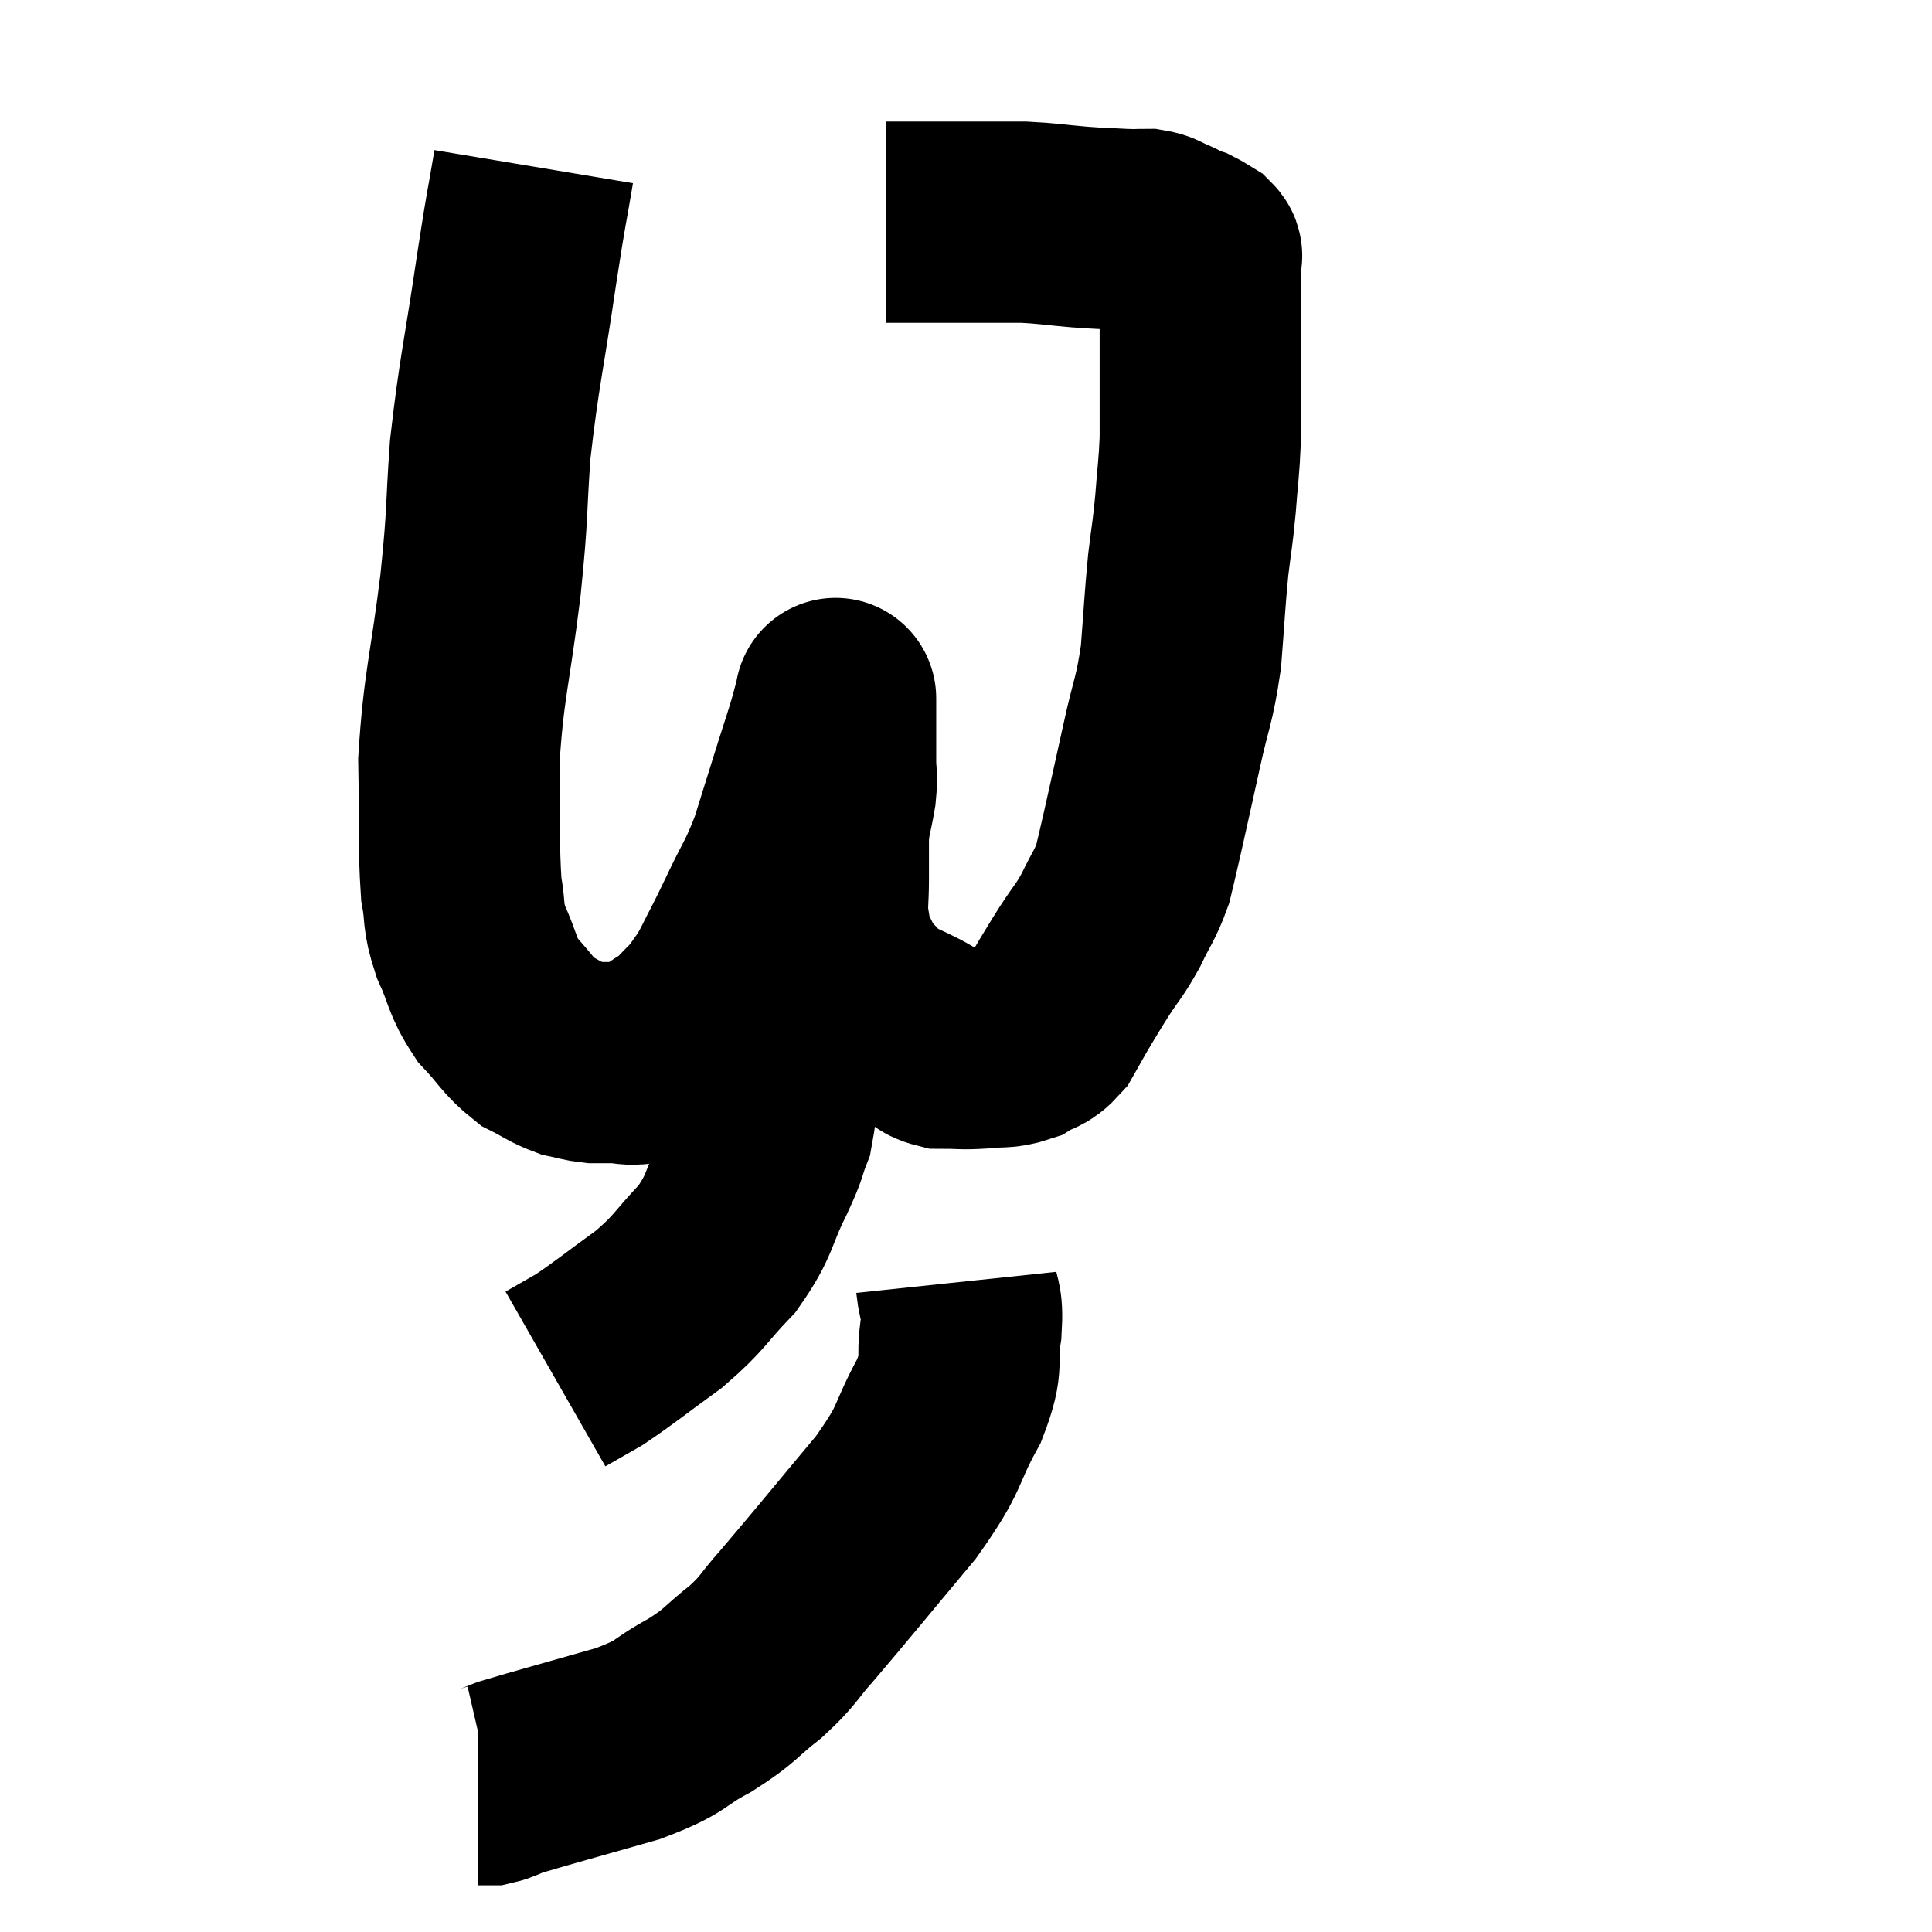 <svg width="48" height="48" viewBox="0 0 48 48" xmlns="http://www.w3.org/2000/svg"><path d="M 13.26 4.14 C 13.05 5.4, 13.11 4.905, 12.84 6.66 C 12.51 8.91, 12.405 9.195, 12.18 11.16 C 12.06 12.84, 12.135 12.585, 11.94 14.52 C 11.67 16.71, 11.52 17.01, 11.4 18.9 C 11.43 20.49, 11.385 20.955, 11.46 22.08 C 11.58 22.74, 11.475 22.71, 11.7 23.4 C 12.03 24.12, 11.955 24.225, 12.36 24.84 C 12.84 25.35, 12.87 25.5, 13.32 25.86 C 13.74 26.07, 13.8 26.145, 14.16 26.28 C 14.46 26.34, 14.49 26.37, 14.76 26.4 C 15 26.4, 14.94 26.4, 15.24 26.4 C 15.6 26.4, 15.66 26.49, 15.96 26.4 C 16.2 26.22, 16.155 26.25, 16.44 26.04 C 16.77 25.8, 16.785 25.845, 17.1 25.56 C 17.4 25.23, 17.445 25.23, 17.7 24.9 C 17.91 24.57, 17.85 24.735, 18.12 24.24 C 18.45 23.58, 18.405 23.7, 18.78 22.92 C 19.2 22.02, 19.26 22.05, 19.62 21.12 C 19.92 20.16, 19.98 19.965, 20.22 19.2 C 20.4 18.63, 20.445 18.51, 20.58 18.06 C 20.67 17.73, 20.715 17.565, 20.76 17.4 C 20.76 17.4, 20.76 17.4, 20.76 17.4 C 20.76 17.4, 20.76 17.4, 20.76 17.4 C 20.76 17.4, 20.76 17.295, 20.76 17.4 C 20.76 17.61, 20.76 17.445, 20.76 17.82 C 20.76 18.36, 20.76 18.435, 20.76 18.9 C 20.76 19.29, 20.805 19.215, 20.76 19.68 C 20.67 20.22, 20.625 20.22, 20.58 20.76 C 20.58 21.3, 20.58 21.3, 20.58 21.84 C 20.58 22.38, 20.535 22.455, 20.58 22.92 C 20.67 23.31, 20.595 23.295, 20.76 23.7 C 21 24.12, 20.94 24.165, 21.24 24.54 C 21.6 24.87, 21.54 24.915, 21.96 25.2 C 22.44 25.44, 22.56 25.47, 22.92 25.68 C 23.16 25.86, 23.04 25.95, 23.4 26.04 C 23.88 26.04, 23.88 26.07, 24.36 26.04 C 24.84 25.98, 24.915 26.055, 25.32 25.92 C 25.65 25.71, 25.695 25.815, 25.98 25.5 C 26.22 25.08, 26.22 25.065, 26.46 24.66 C 26.7 24.27, 26.655 24.33, 26.94 23.88 C 27.27 23.37, 27.3 23.4, 27.6 22.86 C 27.87 22.29, 27.945 22.26, 28.14 21.72 C 28.26 21.21, 28.2 21.495, 28.38 20.7 C 28.62 19.62, 28.62 19.635, 28.86 18.54 C 29.1 17.43, 29.175 17.445, 29.34 16.32 C 29.43 15.18, 29.43 14.985, 29.52 14.04 C 29.61 13.29, 29.625 13.32, 29.7 12.54 C 29.76 11.73, 29.79 11.64, 29.82 10.92 C 29.82 10.29, 29.82 10.275, 29.82 9.66 C 29.82 9.06, 29.82 8.925, 29.82 8.46 C 29.82 8.13, 29.82 8.115, 29.82 7.8 C 29.82 7.5, 29.82 7.5, 29.82 7.2 C 29.82 6.9, 29.82 6.75, 29.82 6.6 C 29.82 6.6, 29.82 6.645, 29.82 6.6 C 29.82 6.51, 29.82 6.495, 29.82 6.42 C 29.82 6.36, 29.895 6.375, 29.82 6.3 C 29.67 6.21, 29.64 6.18, 29.52 6.12 C 29.43 6.09, 29.475 6.12, 29.34 6.06 C 29.16 5.97, 29.19 5.97, 28.98 5.88 C 28.74 5.79, 28.77 5.745, 28.5 5.7 C 28.2 5.7, 28.32 5.715, 27.9 5.7 C 27.36 5.67, 27.435 5.685, 26.82 5.64 C 26.13 5.58, 26.025 5.55, 25.44 5.52 C 24.96 5.52, 24.945 5.52, 24.48 5.52 C 24.03 5.52, 23.955 5.52, 23.58 5.52 C 23.28 5.52, 23.28 5.52, 22.98 5.52 C 22.68 5.52, 22.53 5.52, 22.38 5.52 C 22.38 5.52, 22.47 5.52, 22.38 5.52 L 22.02 5.52" fill="none" stroke="black" stroke-width="5"></path><path d="M 19.38 22.38 C 19.38 22.71, 19.38 22.515, 19.38 23.04 C 19.38 23.76, 19.38 23.76, 19.38 24.48 C 19.38 25.2, 19.425 25.035, 19.38 25.92 C 19.29 26.97, 19.35 27.225, 19.2 28.02 C 18.99 28.56, 19.125 28.35, 18.78 29.1 C 18.3 30.06, 18.42 30.165, 17.82 31.02 C 17.1 31.77, 17.175 31.83, 16.38 32.52 C 15.51 33.15, 15.285 33.345, 14.64 33.78 C 14.22 34.02, 14.01 34.14, 13.8 34.26 C 13.8 34.26, 13.8 34.26, 13.8 34.26 L 13.8 34.26" fill="none" stroke="black" stroke-width="5"></path><path d="M 23.76 31.86 C 23.82 32.43, 23.925 32.265, 23.88 33 C 23.73 33.9, 23.985 33.75, 23.58 34.8 C 22.92 36, 23.205 35.865, 22.26 37.2 C 21.03 38.67, 20.67 39.12, 19.8 40.14 C 19.29 40.71, 19.38 40.725, 18.78 41.28 C 18.09 41.82, 18.195 41.85, 17.4 42.36 C 16.5 42.84, 16.785 42.87, 15.6 43.32 C 14.13 43.74, 13.515 43.905, 12.66 44.16 C 12.42 44.25, 12.375 44.295, 12.18 44.34 L 11.88 44.34" fill="none" stroke="black" stroke-width="5"></path></svg>